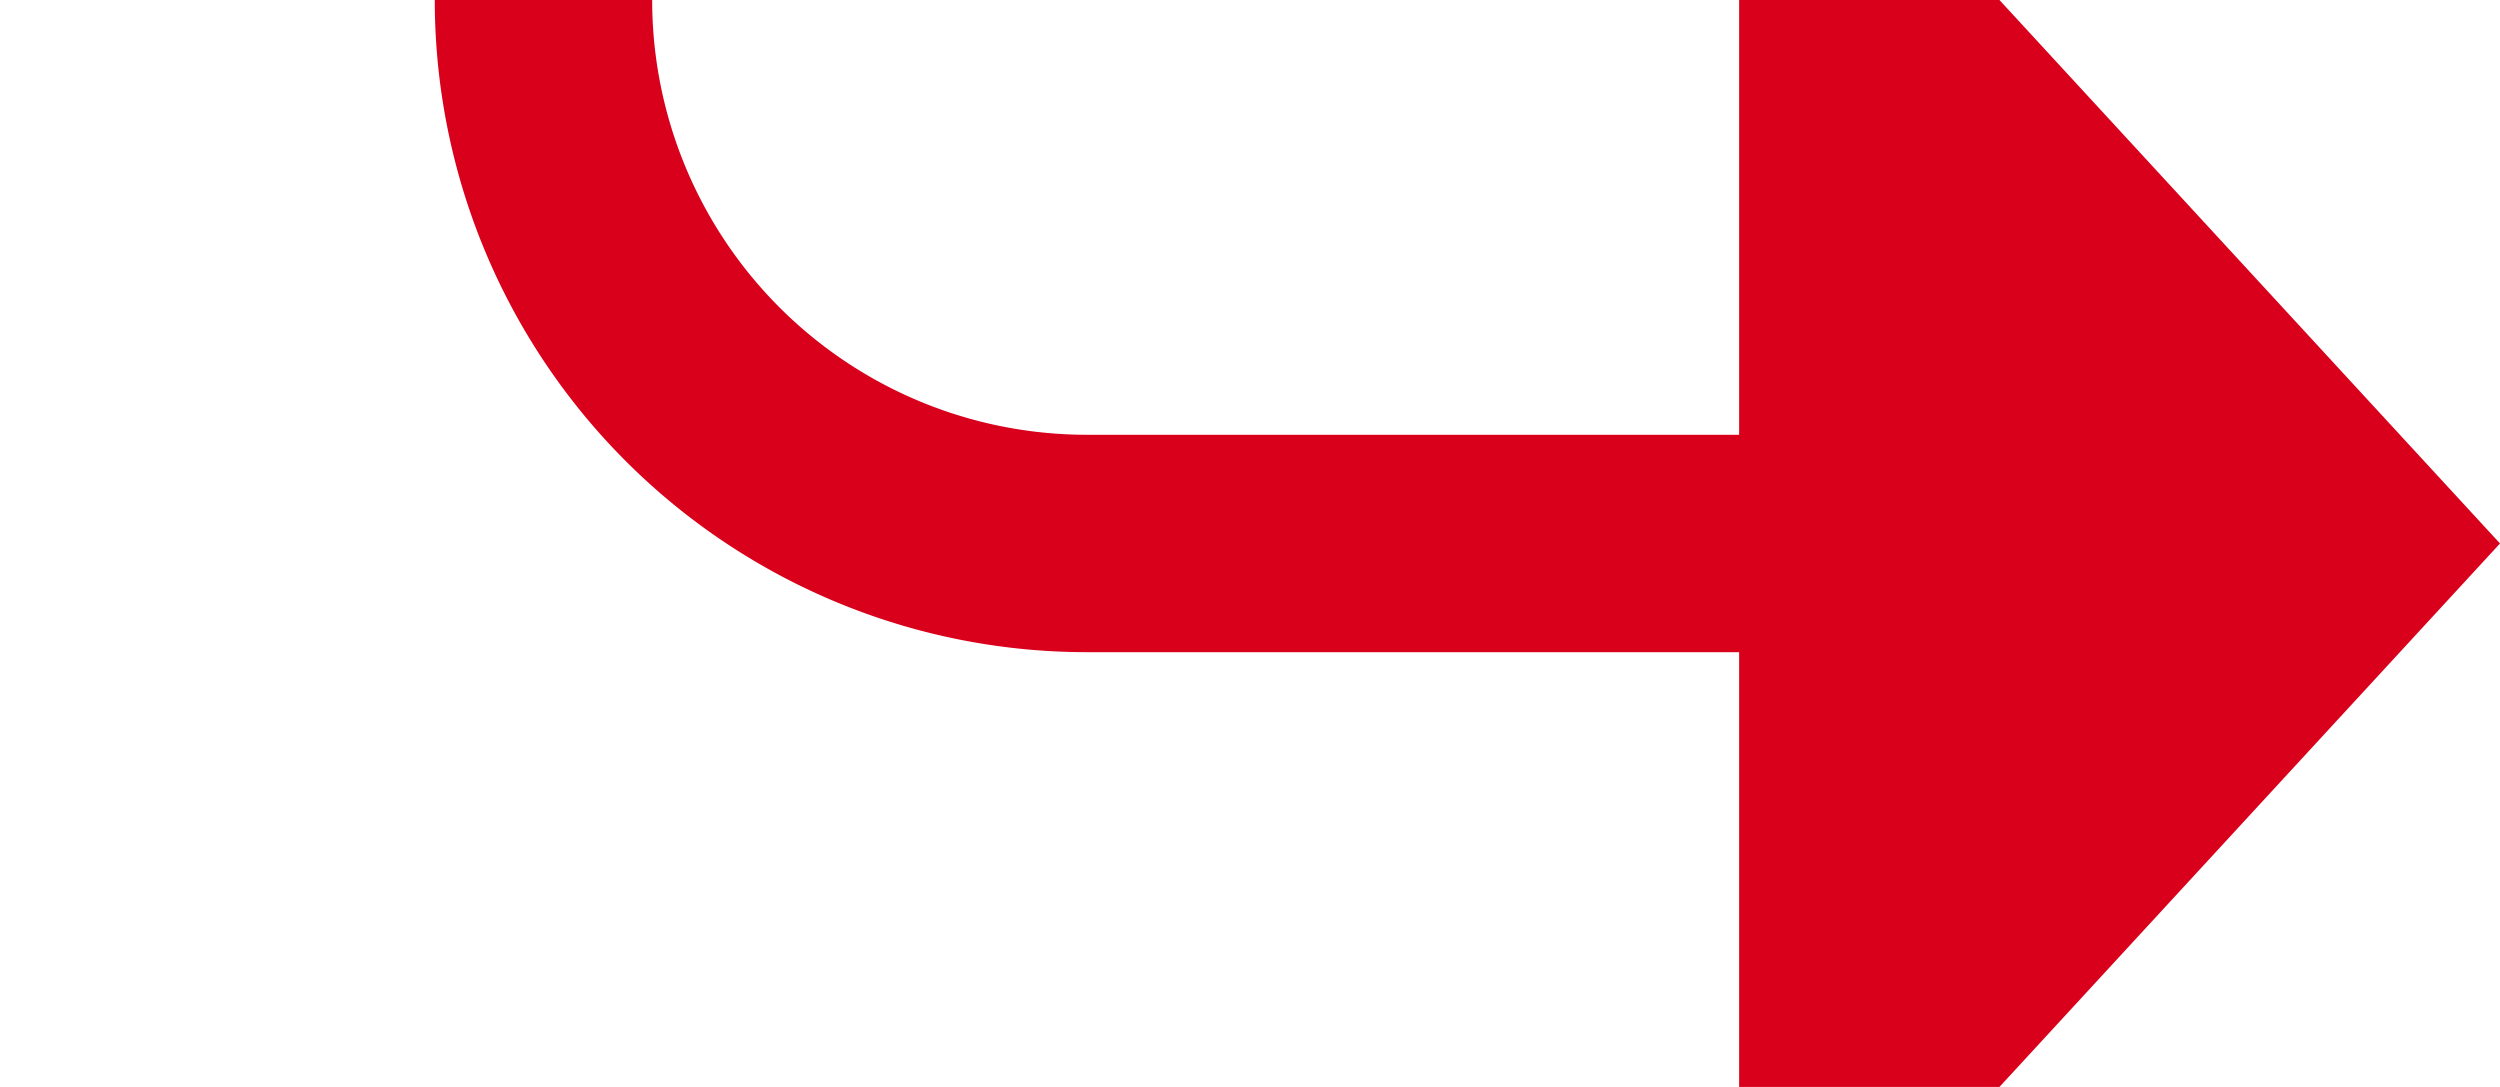 ﻿<?xml version="1.0" encoding="utf-8"?>
<svg version="1.1" xmlns:xlink="http://www.w3.org/1999/xlink" width="23px" height="10px" preserveAspectRatio="xMinYMid meet" viewBox="655 958  23 8" xmlns="http://www.w3.org/2000/svg">
  <path d="M 694 711  L 665 711  A 5 5 0 0 0 660 716 L 660 957  A 5 5 0 0 0 665 962 L 672 962  " stroke-width="2" stroke="#d9001b" fill="none" />
  <path d="M 671 969.6  L 678 962  L 671 954.4  L 671 969.6  Z " fill-rule="nonzero" fill="#d9001b" stroke="none" />
</svg>
